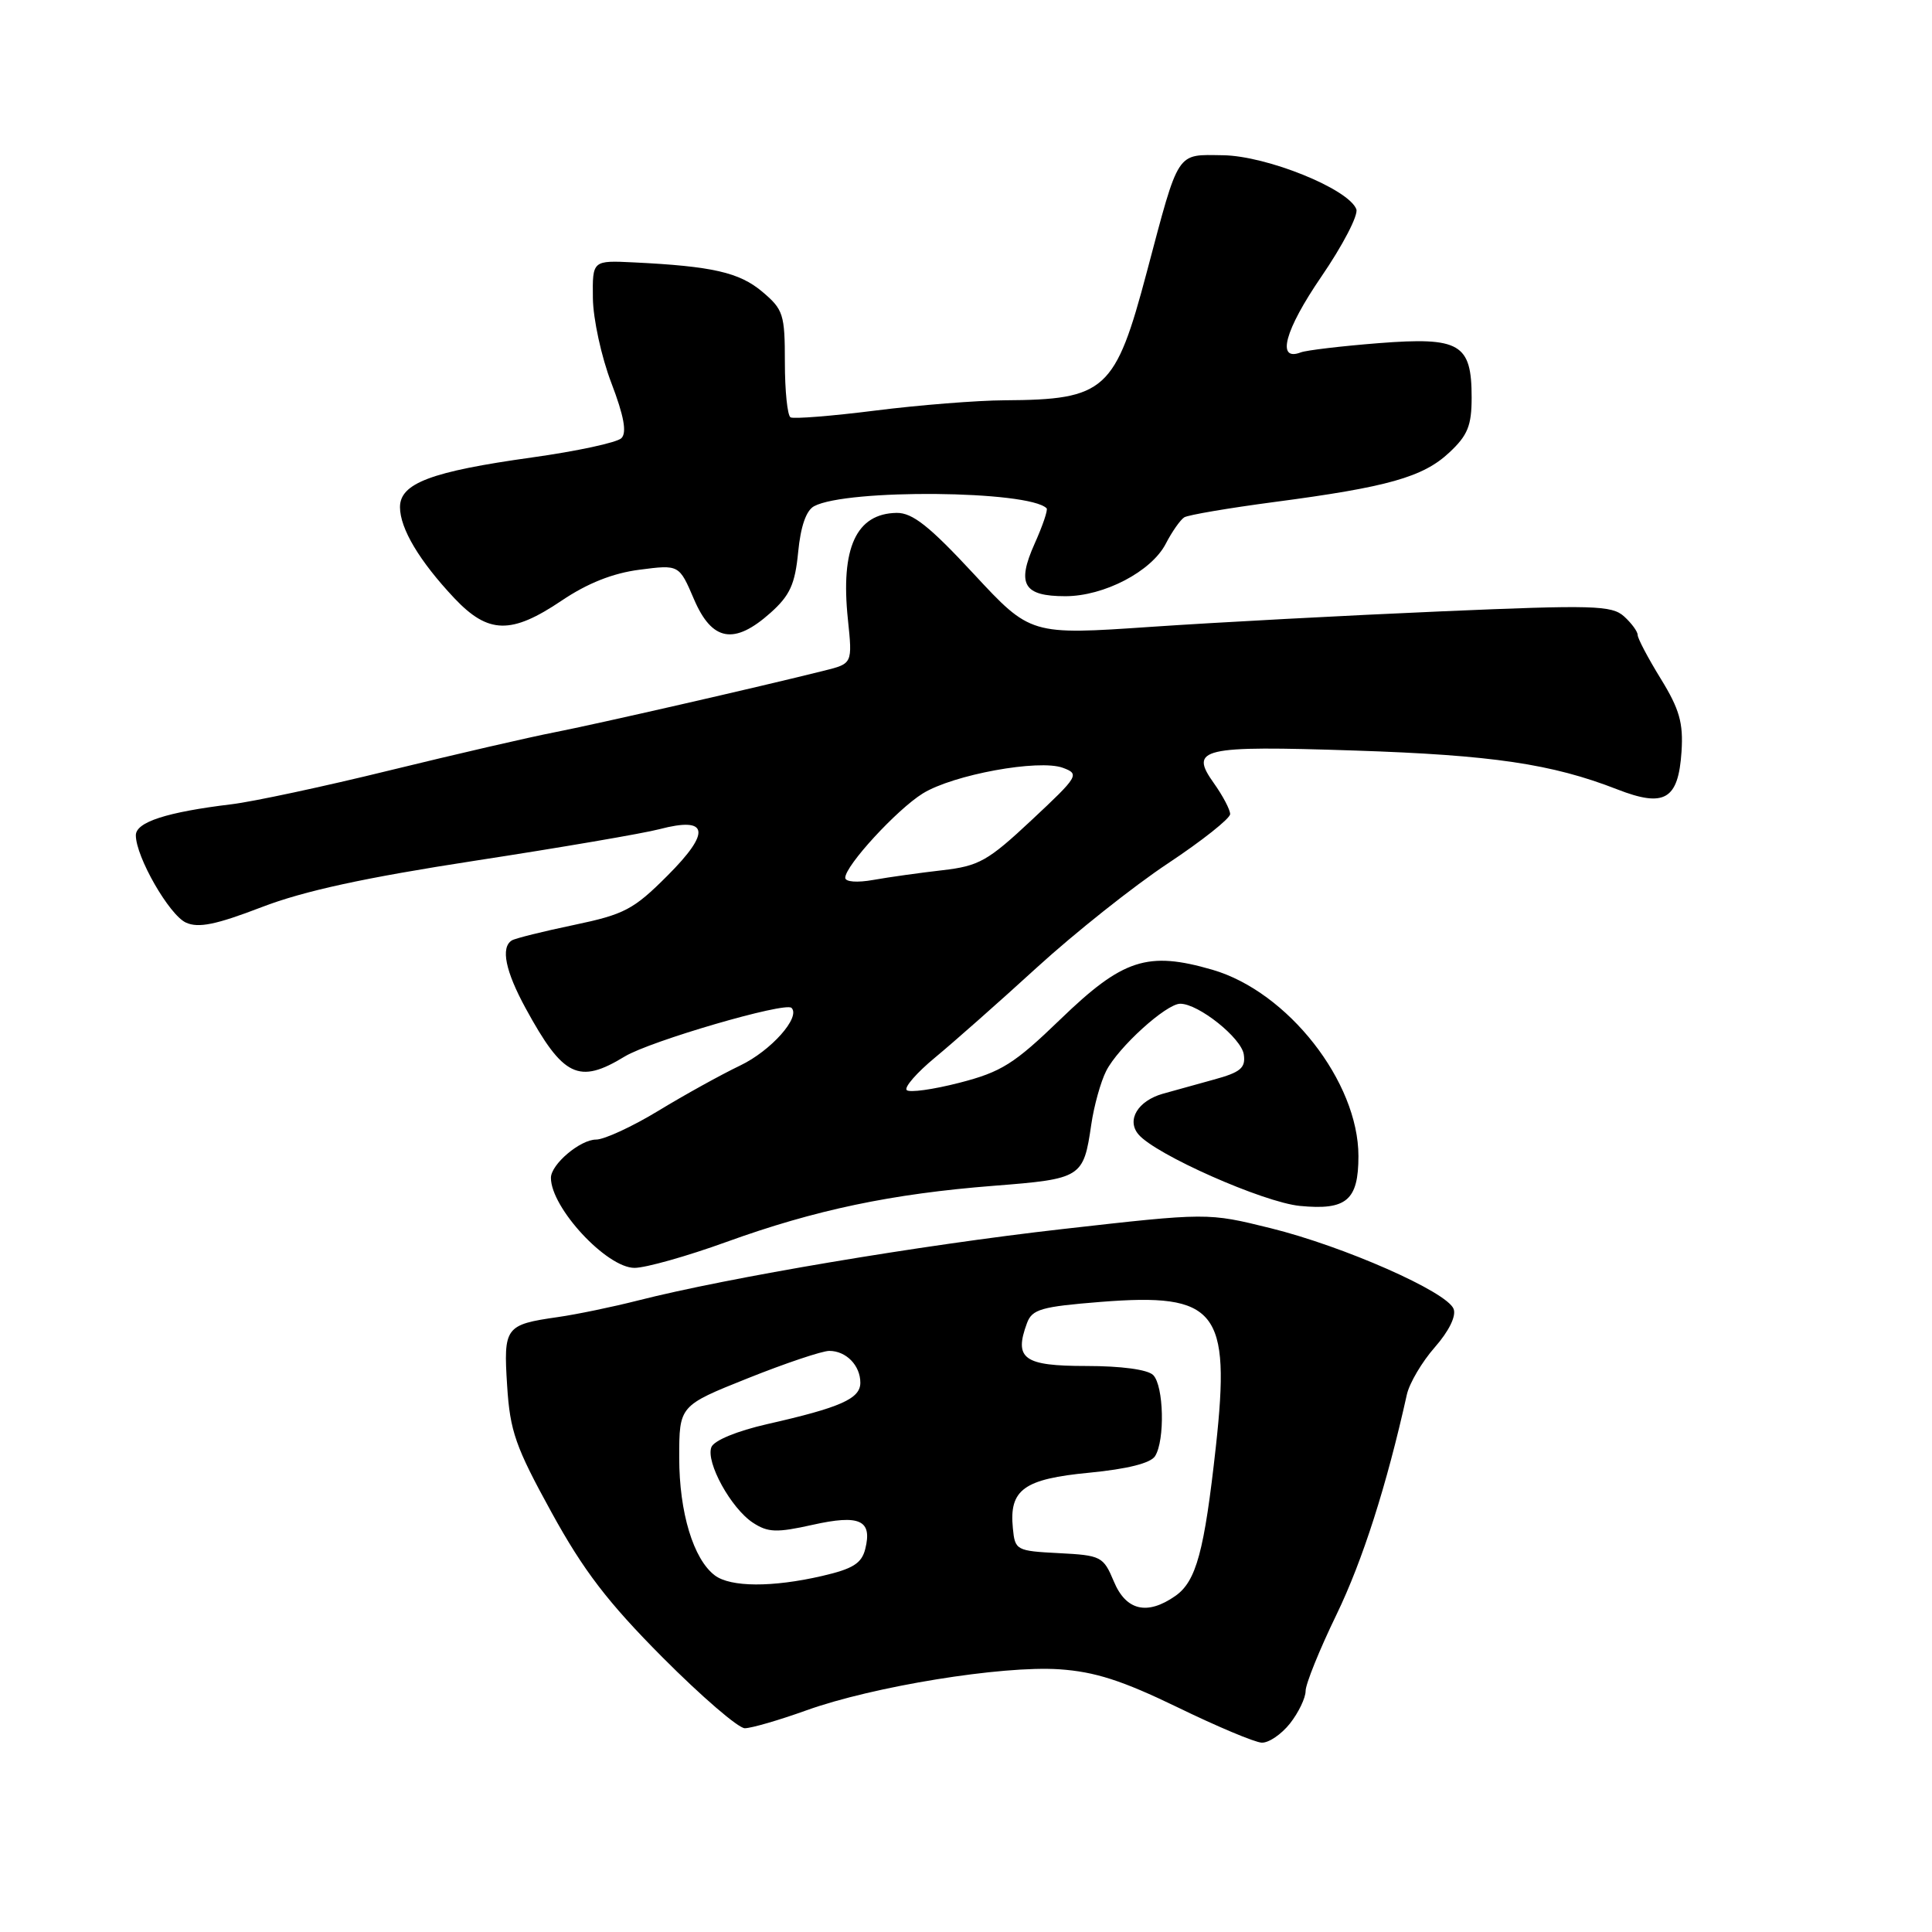 <?xml version="1.0" encoding="UTF-8" standalone="no"?>
<!DOCTYPE svg PUBLIC "-//W3C//DTD SVG 1.1//EN" "http://www.w3.org/Graphics/SVG/1.1/DTD/svg11.dtd" >
<svg xmlns="http://www.w3.org/2000/svg" xmlns:xlink="http://www.w3.org/1999/xlink" version="1.1" viewBox="0 0 256 256">
 <g >
 <path fill="currentColor"
d=" M 170.93 228.37 C 172.07 226.92 173.00 224.98 173.00 224.06 C 173.00 223.14 174.84 218.59 177.09 213.95 C 180.56 206.78 183.74 196.83 186.42 184.77 C 186.76 183.27 188.42 180.45 190.12 178.52 C 191.99 176.39 192.98 174.38 192.61 173.44 C 191.75 171.17 178.03 165.13 168.36 162.74 C 160.03 160.68 160.03 160.68 140.76 162.86 C 121.95 164.99 96.52 169.27 84.50 172.33 C 81.20 173.17 76.44 174.16 73.92 174.52 C 66.94 175.52 66.70 175.84 67.20 183.63 C 67.58 189.65 68.31 191.72 73.07 200.38 C 77.32 208.12 80.52 212.30 87.81 219.63 C 92.94 224.78 97.83 229.00 98.69 229.00 C 99.55 229.00 103.24 227.93 106.88 226.62 C 115.71 223.45 132.77 220.68 140.37 221.19 C 145.08 221.51 148.69 222.67 156.00 226.21 C 161.22 228.75 166.25 230.87 167.18 230.91 C 168.10 230.96 169.79 229.81 170.93 228.37 Z  M 96.24 164.57 C 108.01 160.31 118.16 158.18 131.71 157.12 C 143.33 156.21 143.57 156.06 144.60 149.00 C 144.96 146.53 145.85 143.33 146.58 141.90 C 148.16 138.78 154.53 133.00 156.39 133.00 C 158.81 133.00 164.50 137.54 164.81 139.73 C 165.07 141.51 164.38 142.09 160.81 143.06 C 158.44 143.71 155.41 144.55 154.07 144.93 C 150.78 145.87 149.25 148.40 150.84 150.30 C 153.04 152.96 167.38 159.31 172.24 159.79 C 178.42 160.39 180.00 159.05 180.00 153.19 C 180.00 143.35 170.65 131.41 160.66 128.50 C 152.05 126.00 148.78 127.07 140.50 135.07 C 134.39 140.97 132.69 142.04 127.14 143.47 C 123.64 144.37 120.49 144.81 120.14 144.44 C 119.79 144.07 121.48 142.13 123.90 140.13 C 126.32 138.13 132.40 132.76 137.40 128.19 C 142.41 123.62 150.21 117.42 154.75 114.41 C 159.29 111.40 163.00 108.45 163.00 107.87 C 163.00 107.29 162.04 105.46 160.86 103.80 C 157.54 99.15 159.11 98.78 179.50 99.45 C 197.73 100.05 205.63 101.22 214.28 104.59 C 220.56 107.04 222.39 105.97 222.81 99.60 C 223.06 95.79 222.54 93.97 220.06 89.94 C 218.38 87.21 217.00 84.60 217.00 84.14 C 217.00 83.68 216.19 82.58 215.20 81.68 C 213.57 80.21 211.16 80.14 190.95 81.01 C 178.60 81.54 161.31 82.46 152.52 83.06 C 136.55 84.15 136.55 84.15 129.02 76.04 C 123.16 69.72 120.91 67.94 118.82 67.96 C 113.45 68.04 111.36 72.60 112.35 82.06 C 112.96 87.93 112.96 87.93 109.23 88.86 C 100.40 91.07 79.02 95.95 73.50 97.03 C 70.20 97.67 60.38 99.94 51.67 102.07 C 42.97 104.21 33.52 106.23 30.67 106.57 C 22.08 107.61 18.00 108.93 18.00 110.68 C 18.00 113.53 22.42 121.24 24.64 122.25 C 26.29 123.00 28.61 122.53 34.65 120.21 C 40.25 118.05 48.37 116.29 63.00 114.04 C 74.28 112.31 85.24 110.43 87.38 109.87 C 93.89 108.16 94.25 110.22 88.45 116.02 C 83.96 120.52 82.74 121.16 76.06 122.56 C 71.98 123.41 68.28 124.33 67.82 124.61 C 66.32 125.54 66.97 128.69 69.66 133.62 C 74.62 142.71 76.68 143.71 82.78 139.99 C 86.14 137.95 104.05 132.72 104.88 133.55 C 106.12 134.78 102.16 139.23 98.09 141.18 C 95.56 142.39 90.68 145.09 87.23 147.19 C 83.79 149.28 80.07 151.00 78.98 151.00 C 76.88 151.00 73.00 154.28 73.00 156.07 C 73.00 160.04 80.39 168.00 84.08 168.00 C 85.55 168.00 91.02 166.46 96.24 164.57 Z  M 102.11 81.19 C 104.67 78.90 105.35 77.41 105.76 73.16 C 106.09 69.75 106.82 67.63 107.88 67.07 C 112.23 64.76 136.31 64.98 138.68 67.35 C 138.88 67.54 138.16 69.67 137.08 72.07 C 134.69 77.42 135.62 79.00 141.16 79.00 C 146.30 79.00 152.57 75.72 154.47 72.05 C 155.30 70.44 156.41 68.87 156.92 68.55 C 157.44 68.23 162.80 67.32 168.84 66.52 C 183.88 64.54 188.56 63.22 192.03 59.97 C 194.48 57.69 195.00 56.40 195.00 52.67 C 195.00 45.53 193.46 44.63 182.67 45.47 C 177.74 45.86 173.11 46.41 172.37 46.69 C 169.09 47.95 170.23 43.75 175.07 36.68 C 177.92 32.52 180.02 28.48 179.72 27.72 C 178.69 25.03 167.86 20.65 162.05 20.57 C 155.81 20.49 156.28 19.77 151.97 36.00 C 147.78 51.80 146.49 52.96 133.12 53.04 C 129.48 53.06 121.78 53.67 116.00 54.40 C 110.22 55.13 105.16 55.53 104.75 55.30 C 104.34 55.07 104.00 51.80 104.00 48.03 C 104.00 41.64 103.80 41.01 101.00 38.65 C 97.96 36.09 94.39 35.28 84.00 34.77 C 78.50 34.50 78.50 34.50 78.56 39.50 C 78.59 42.25 79.69 47.31 81.01 50.75 C 82.68 55.13 83.08 57.32 82.34 58.06 C 81.76 58.64 76.42 59.79 70.46 60.62 C 57.13 62.48 53.00 64.04 53.00 67.20 C 53.01 70.05 55.58 74.35 60.20 79.26 C 64.70 84.02 67.74 84.09 74.43 79.58 C 77.84 77.28 81.22 75.94 84.75 75.49 C 89.99 74.81 89.99 74.81 91.96 79.41 C 94.35 84.98 97.29 85.50 102.11 81.19 Z  M 147.59 209.55 C 146.20 206.24 145.91 206.09 140.32 205.80 C 134.66 205.51 134.49 205.42 134.21 202.50 C 133.70 197.38 135.65 195.97 144.35 195.14 C 149.39 194.65 152.46 193.88 153.05 192.95 C 154.38 190.85 154.21 183.61 152.80 182.20 C 152.07 181.47 148.56 181.00 143.92 181.00 C 135.64 181.00 134.33 180.05 136.08 175.32 C 136.76 173.48 137.97 173.14 145.83 172.51 C 161.25 171.29 163.09 173.60 161.11 191.67 C 159.58 205.57 158.51 209.53 155.74 211.47 C 152.01 214.08 149.20 213.42 147.59 209.55 Z  M 94.72 208.75 C 91.88 206.61 90.00 200.41 90.00 193.16 C 90.00 186.26 90.00 186.26 99.08 182.63 C 104.08 180.63 108.94 179.00 109.88 179.00 C 112.12 179.00 114.00 180.93 114.00 183.22 C 114.00 185.34 111.37 186.50 101.67 188.70 C 97.64 189.62 94.60 190.87 94.26 191.76 C 93.50 193.75 96.86 199.86 99.77 201.77 C 101.76 203.07 102.91 203.11 107.66 202.05 C 113.92 200.65 115.61 201.42 114.65 205.25 C 114.17 207.16 113.01 207.88 108.95 208.82 C 102.34 210.35 96.81 210.32 94.72 208.75 Z  M 112.00 116.31 C 112.00 114.70 118.85 107.26 122.27 105.14 C 126.31 102.64 137.66 100.57 140.84 101.74 C 143.08 102.57 142.91 102.85 136.71 108.65 C 130.89 114.10 129.72 114.75 124.88 115.31 C 121.92 115.65 117.81 116.22 115.75 116.59 C 113.58 116.98 112.00 116.86 112.00 116.31 Z "/>
</g>
</svg>